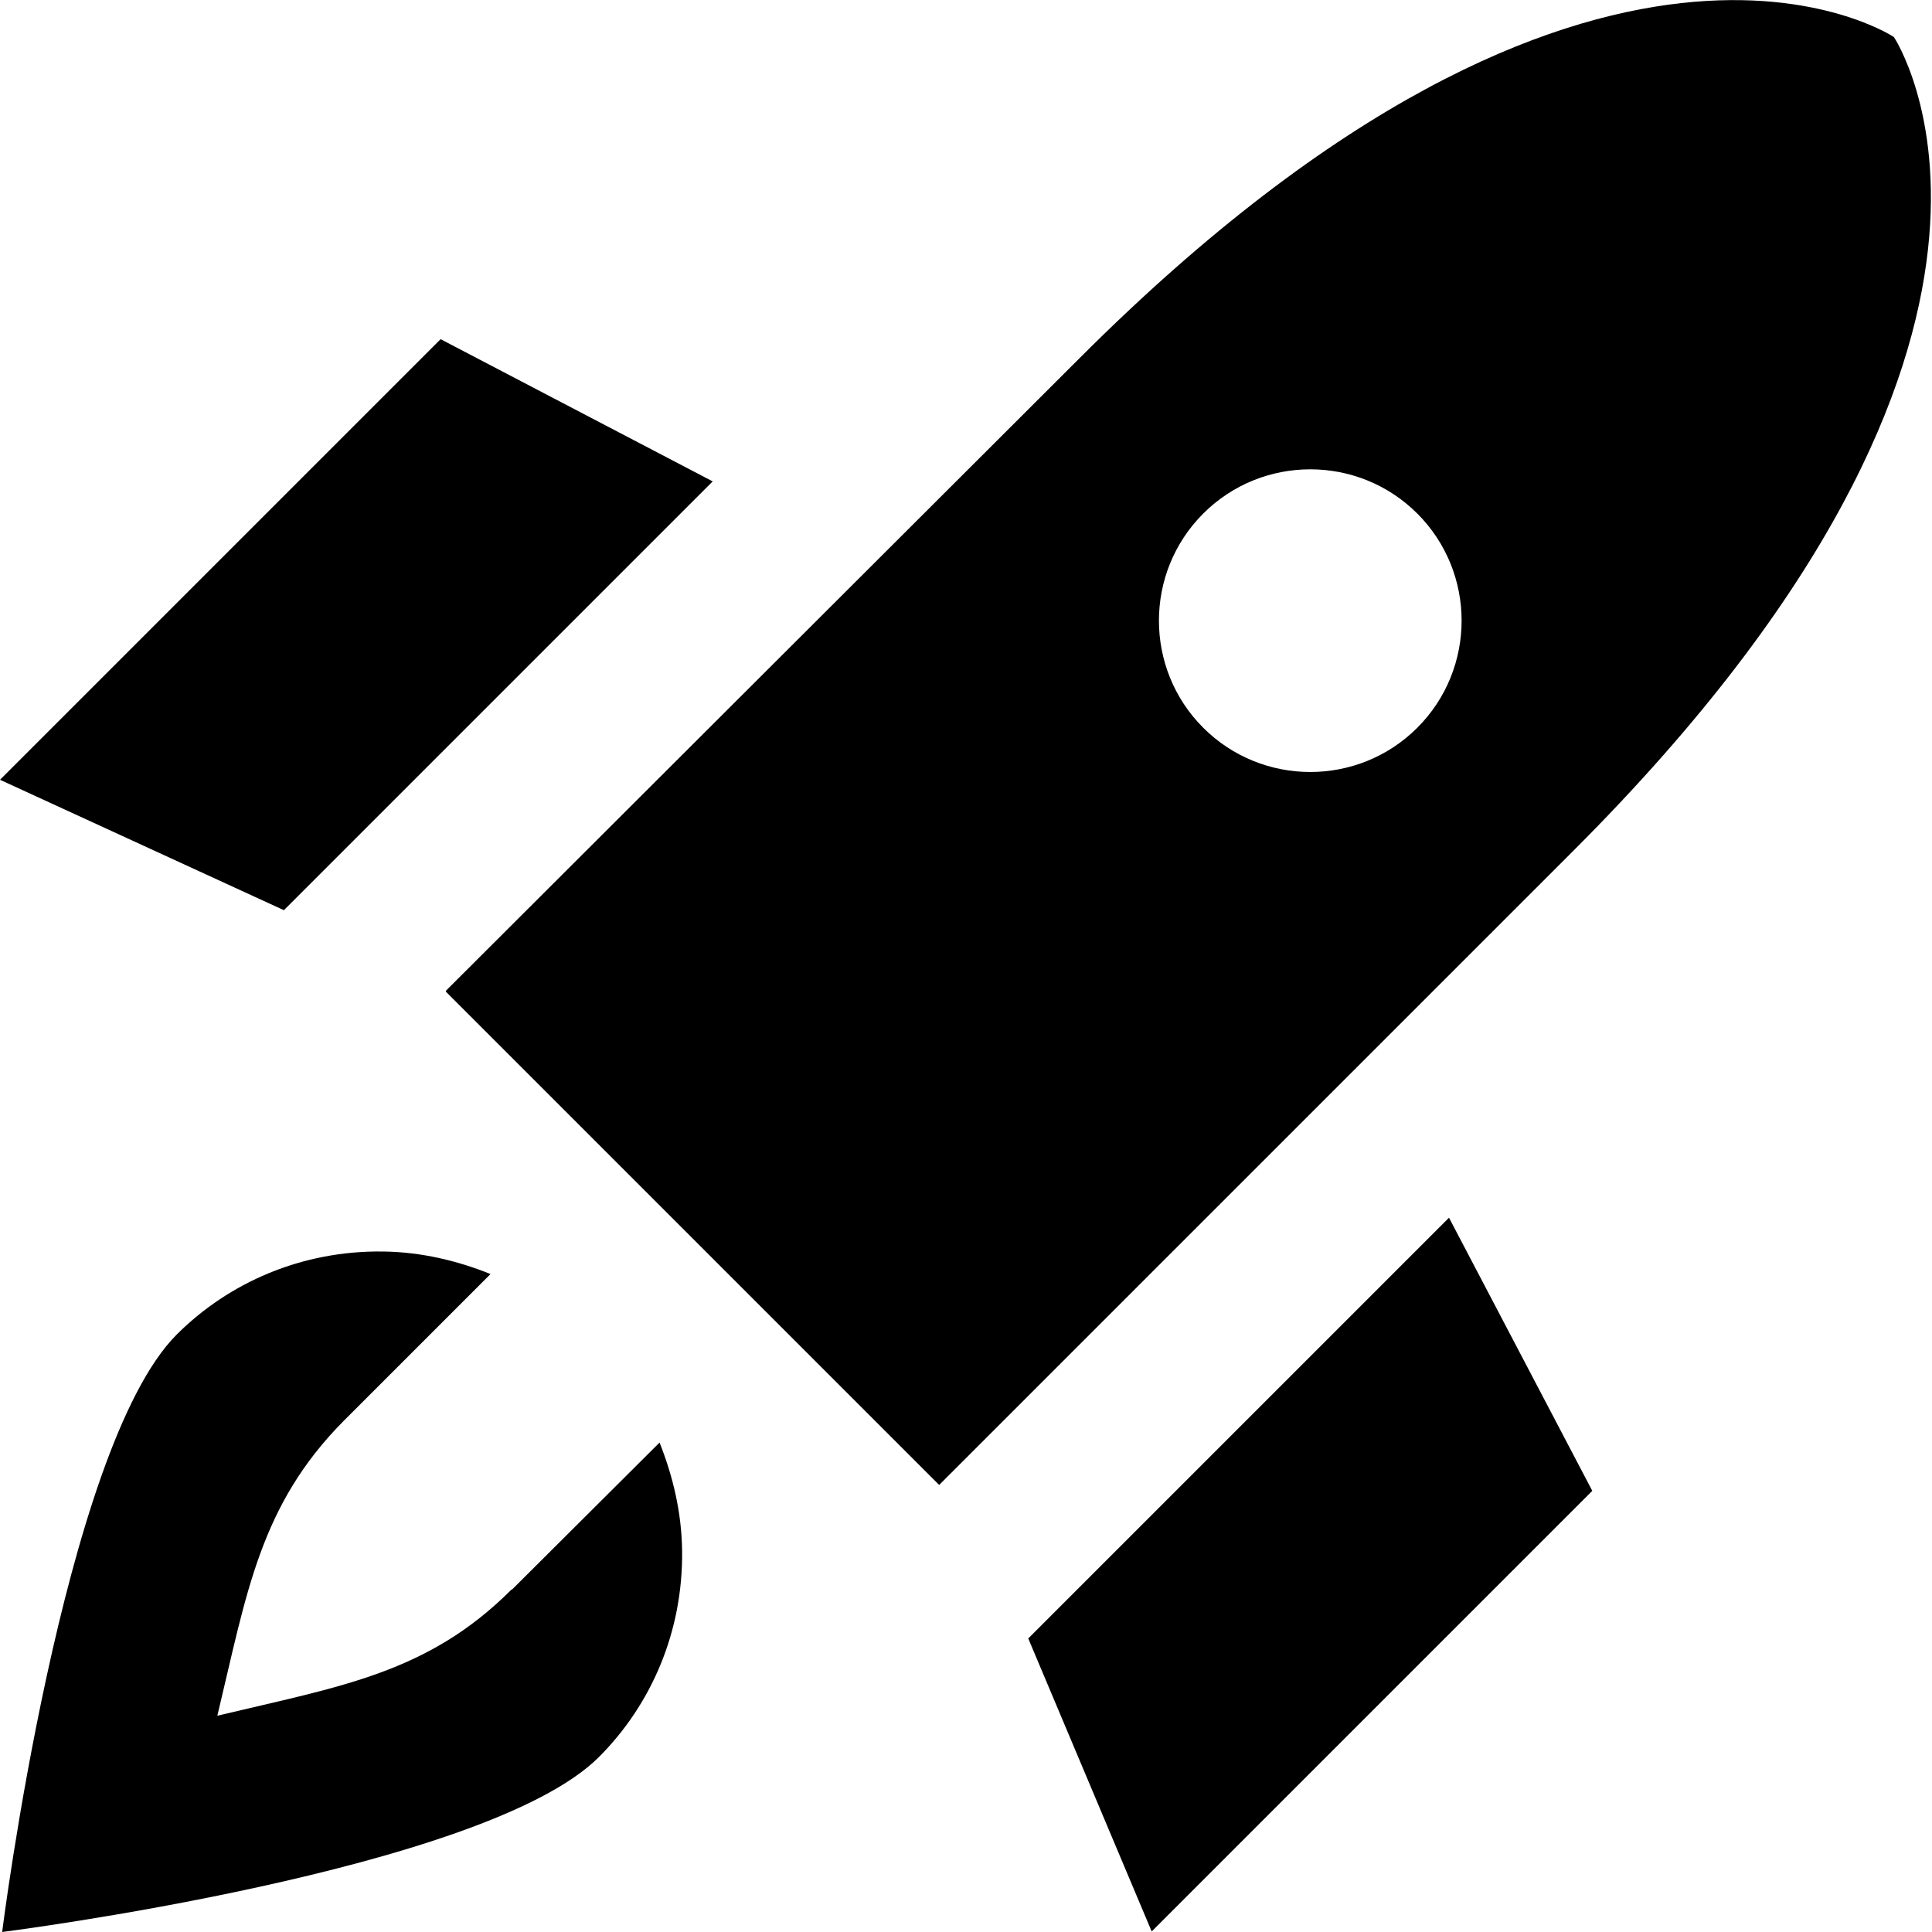 <?xml version="1.0" encoding="UTF-8"?><svg id="Layer_1" xmlns="http://www.w3.org/2000/svg" width="36" height="36" viewBox="0 0 36 36"><path d="M5.29,16.96L0,14.53,8.21,6.32l5.07,2.65-7.99,7.99Zm4.24,12.66c-1.56,1.56-3.18,1.8-5.48,2.35,.55-2.29,.79-3.92,2.36-5.5l-.79,.79,3.52-3.52c-.62-.25-1.29-.41-2-.42-1.52-.02-2.88,.58-3.85,1.55C1.17,27,.04,36,.04,36c0,0,9-1.14,11.12-3.26,.97-.97,1.57-2.33,1.55-3.85-.01-.71-.17-1.38-.42-2.01l-2.75,2.74Zm9.63,.91l2.3,5.46,8.21-8.21-2.67-5.09-7.84,7.84Zm-10.85-12.07L20.12,6.67C29.78-2.99,35.29,.69,35.29,.69c0,0,3.68,5.51-5.96,15.15l-11.83,11.83-9.19-9.19Zm14.11-4.9c1.1,1.1,2.89,1.1,3.99,0,1.1-1.1,1.1-2.89,0-3.99-1.1-1.1-2.89-1.1-3.99,0-1.1,1.1-1.1,2.89,0,3.99Z"/></svg>